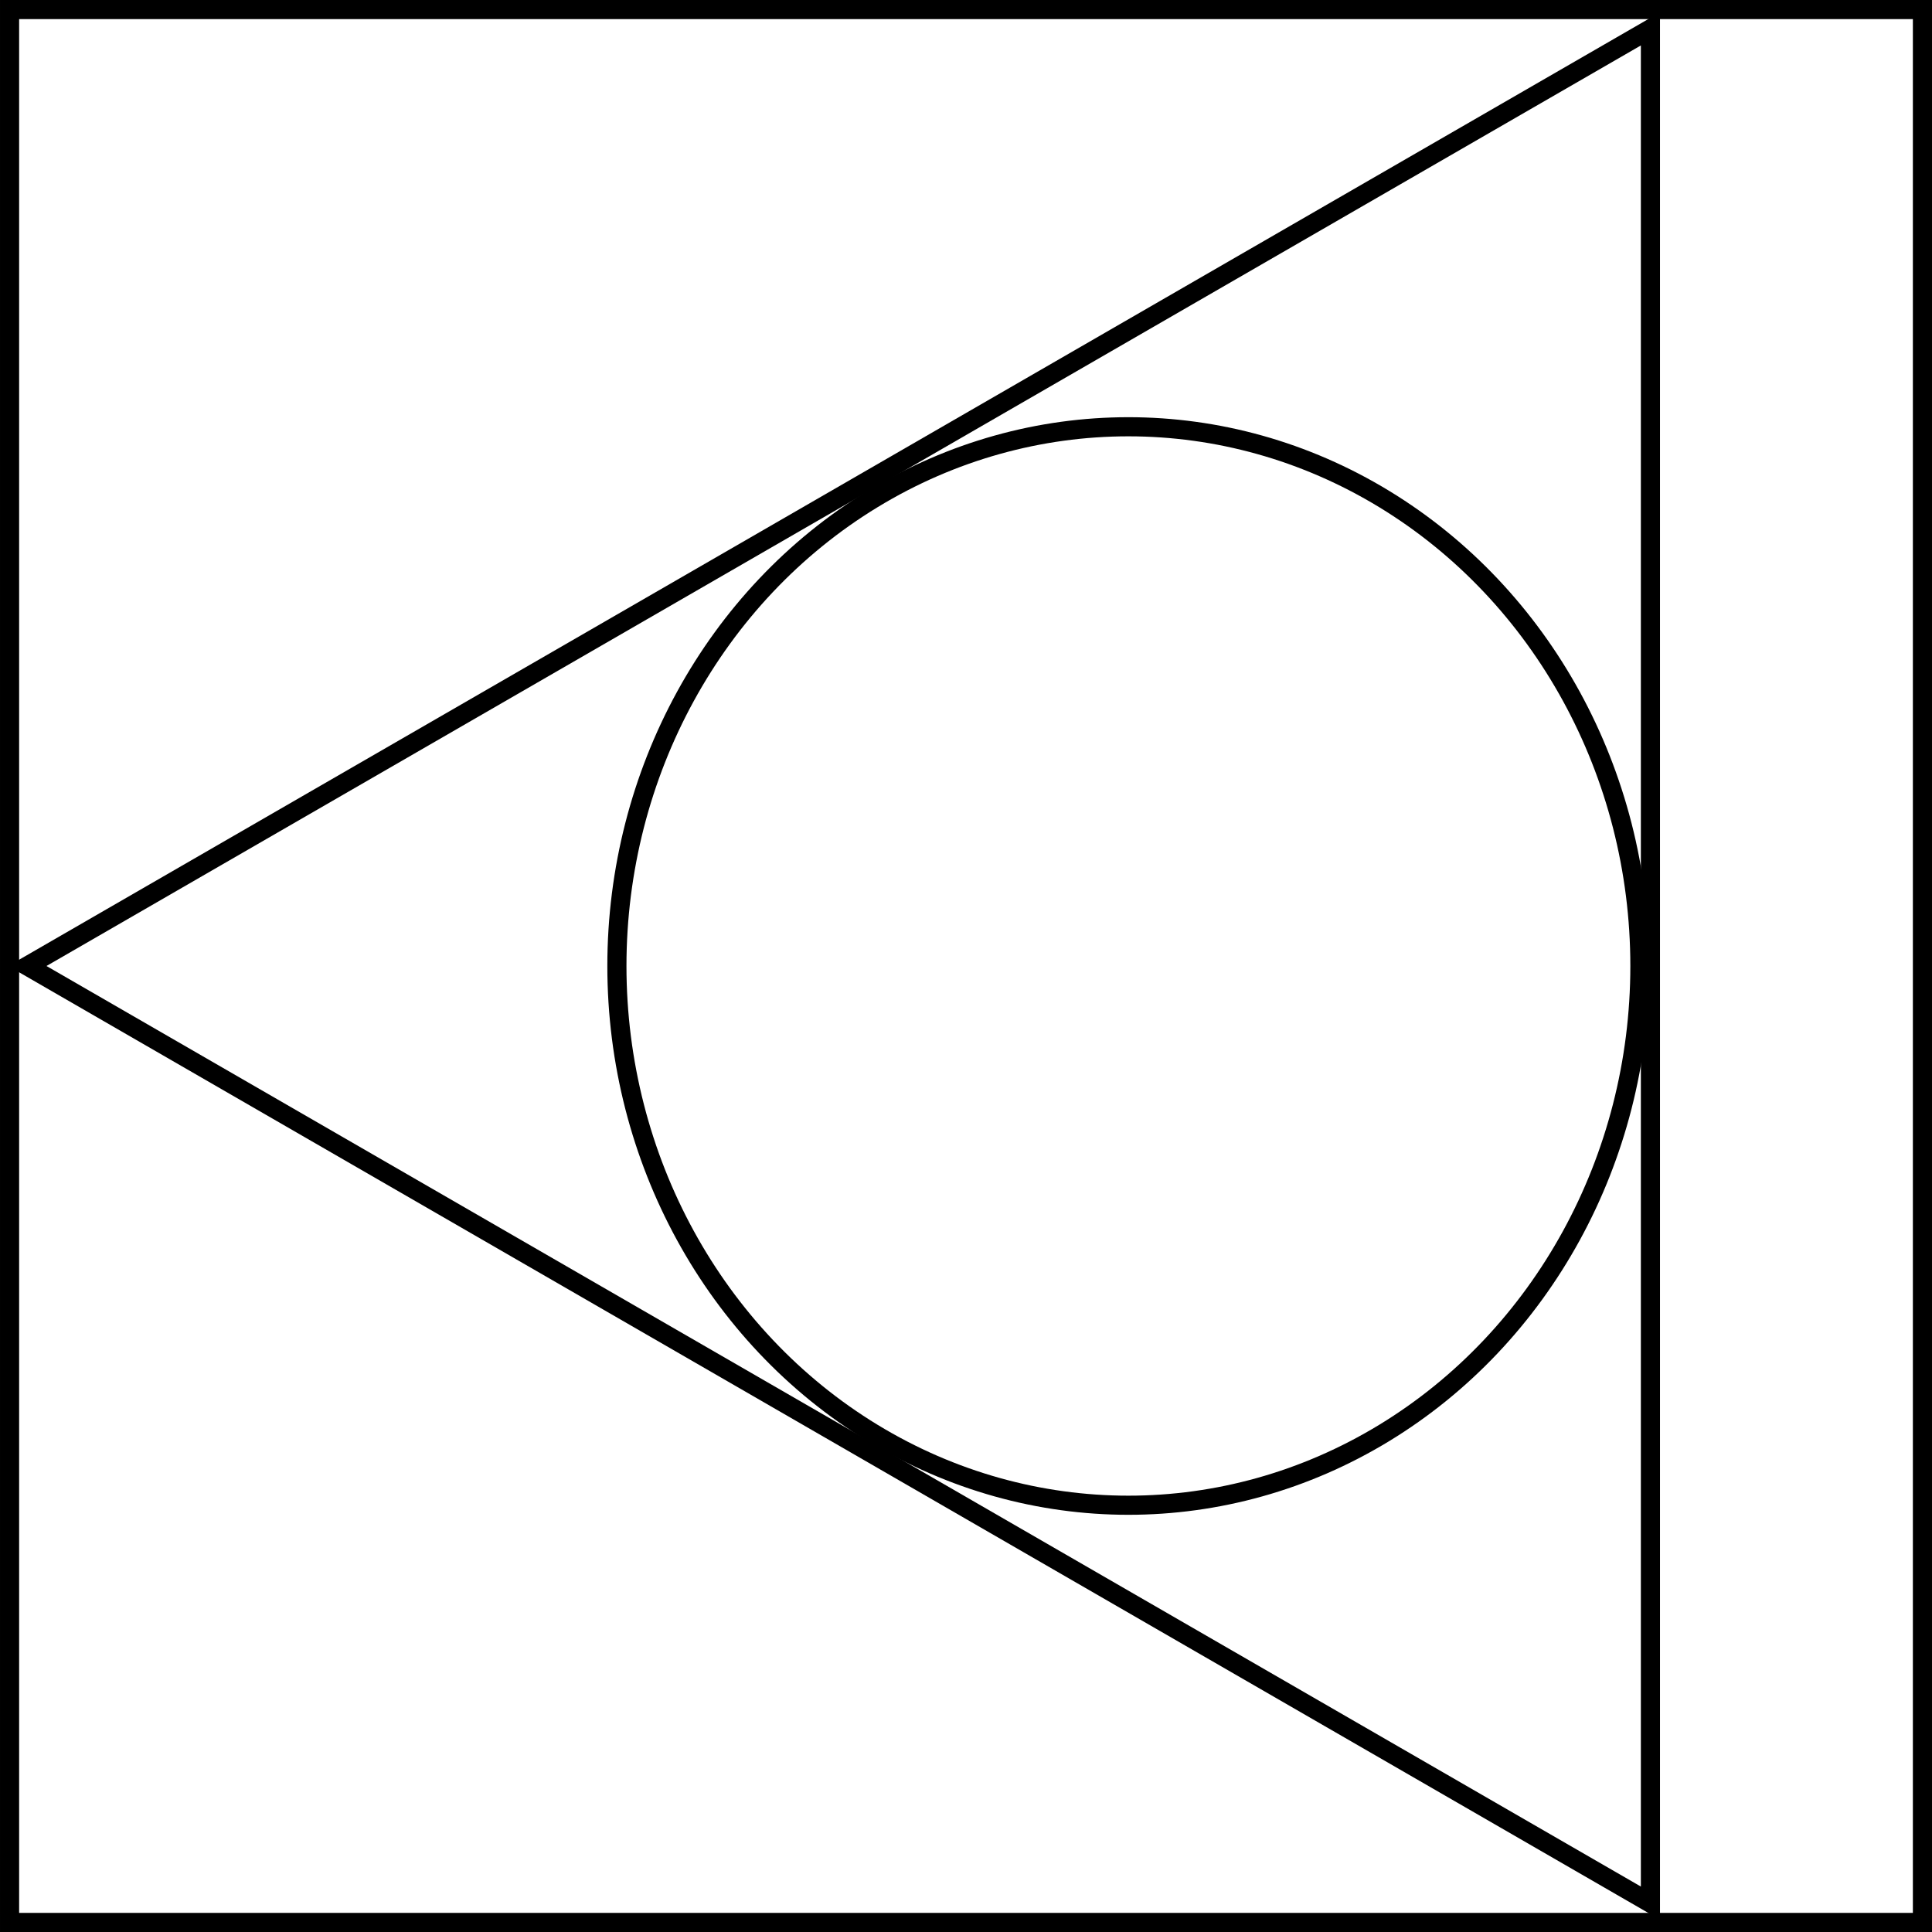 <svg xmlns="http://www.w3.org/2000/svg" viewBox="0 0 101 101"><defs><style>.cls-1{fill:none;stroke:#000;stroke-miterlimit:10;}</style></defs><title>Artboard6</title><g id="Layer_2" data-name="Layer 2"><g id="Layer_1-2" data-name="Layer 1"><rect class="cls-1" x="0.5" y="0.5" width="100" height="100" transform="translate(101) rotate(90)"/><ellipse class="cls-1" cx="58.99" cy="50.5" rx="26.74" ry="28.19"/><polygon class="cls-1" points="1.43 50.5 86.28 1.51 86.28 99.49 1.43 50.5"/></g></g></svg>